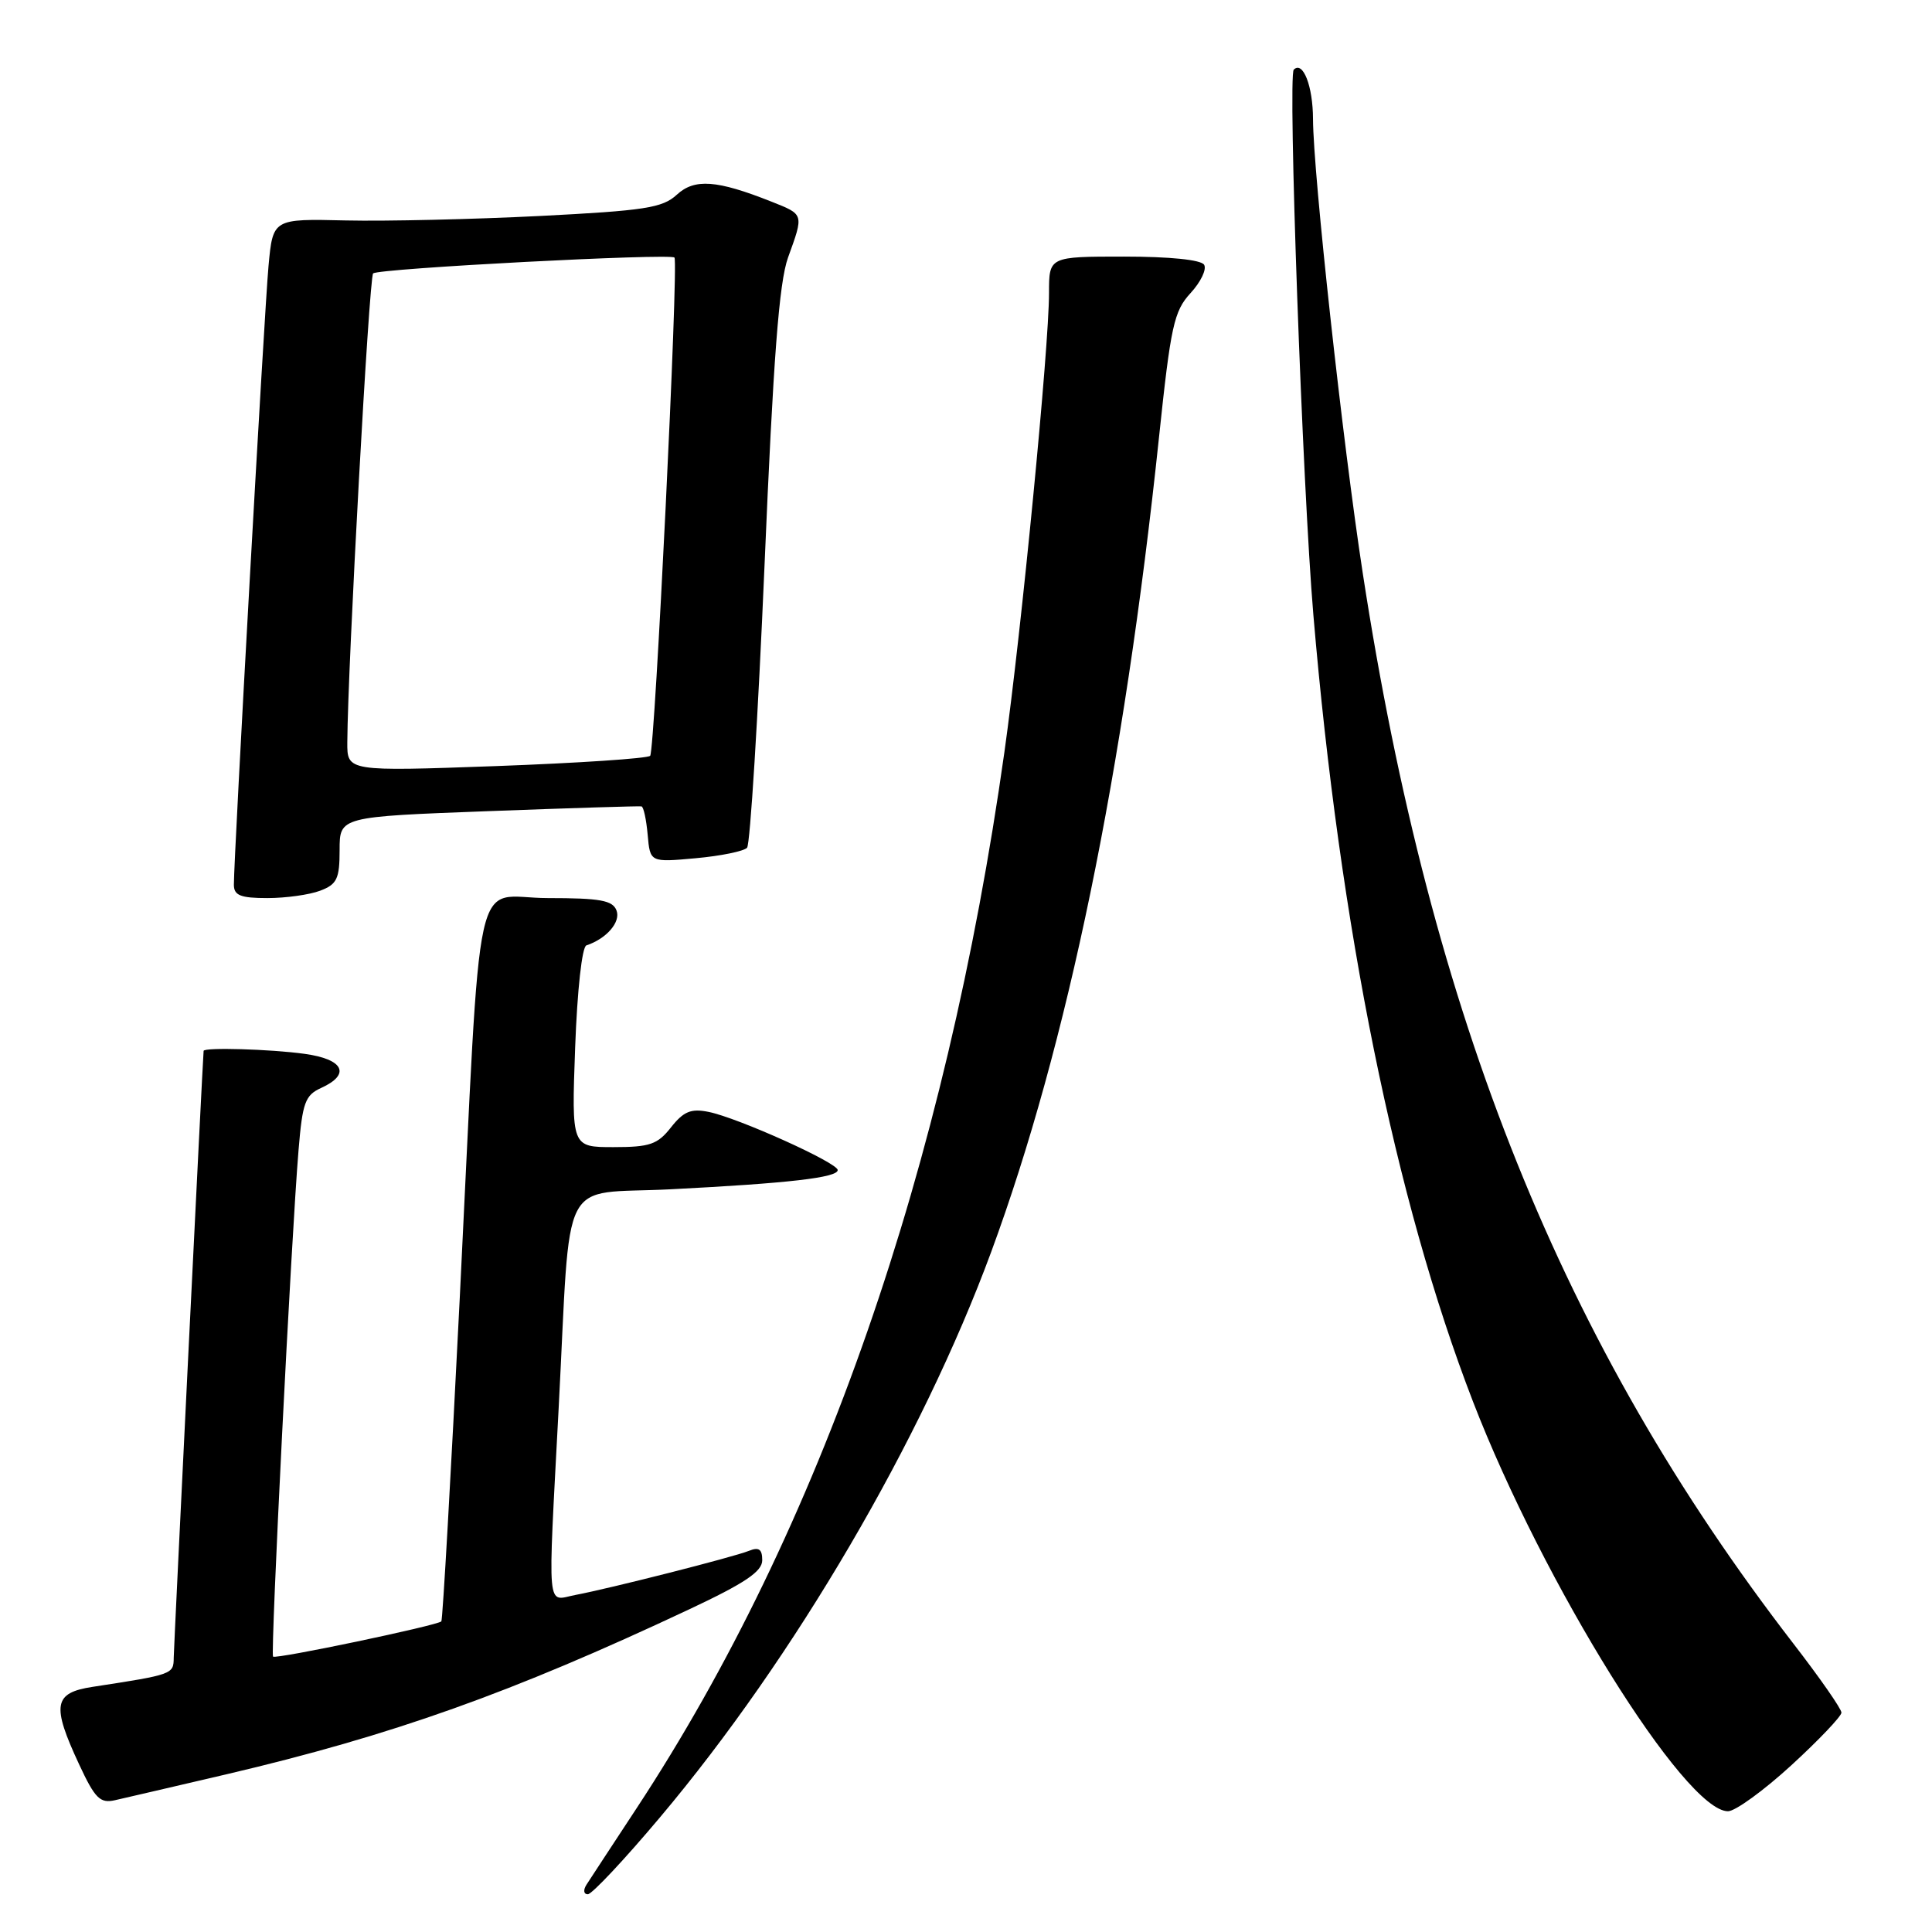 <?xml version="1.0" encoding="UTF-8" standalone="no"?>
<!DOCTYPE svg PUBLIC "-//W3C//DTD SVG 1.1//EN" "http://www.w3.org/Graphics/SVG/1.1/DTD/svg11.dtd" >
<svg xmlns="http://www.w3.org/2000/svg" xmlns:xlink="http://www.w3.org/1999/xlink" version="1.1" viewBox="0 0 256 256">
 <g >
 <path fill="currentColor"
d=" M 87.50 240.75 C 105.25 219.67 122.12 190.87 131.34 165.88 C 141.44 138.49 148.91 102.22 153.57 57.98 C 155.13 43.16 155.55 41.23 157.76 38.83 C 159.11 37.36 159.92 35.68 159.55 35.08 C 159.14 34.42 154.99 34.00 148.94 34.00 C 139.00 34.00 139.00 34.00 139.00 38.81 C 139.00 46.04 135.35 83.57 133.09 99.65 C 125.32 154.77 108.66 202.62 84.40 239.53 C 81.16 244.46 78.14 249.06 77.70 249.75 C 77.26 250.45 77.34 251.00 77.89 251.00 C 78.43 251.00 82.76 246.39 87.50 240.75 Z  M 237.36 233.91 C 241.01 230.56 244.00 227.42 244.00 226.93 C 244.00 226.43 241.13 222.31 237.62 217.77 C 207.03 178.12 189.63 134.86 180.58 76.00 C 177.91 58.65 174.01 23.04 173.98 15.77 C 173.97 11.41 172.65 8.02 171.43 9.23 C 170.63 10.04 172.58 64.44 174.03 81.50 C 177.54 122.87 184.87 159.00 195.16 185.67 C 204.49 209.83 223.26 240.00 228.97 240.00 C 229.93 240.00 233.70 237.26 237.36 233.91 Z  M 30.02 235.10 C 51.97 229.95 67.75 224.33 91.25 213.28 C 98.70 209.78 101.00 208.24 101.00 206.74 C 101.00 205.28 100.56 204.96 99.25 205.49 C 97.16 206.33 80.85 210.47 76.25 211.34 C 72.37 212.07 72.57 214.35 74.03 186.50 C 75.68 154.94 73.94 158.34 88.79 157.59 C 104.50 156.79 111.00 156.04 111.00 155.04 C 111.00 154.07 97.75 148.10 93.88 147.33 C 91.56 146.86 90.58 147.27 88.92 149.37 C 87.13 151.65 86.11 152.00 81.29 152.00 C 75.73 152.00 75.73 152.00 76.21 138.80 C 76.49 131.20 77.12 125.46 77.70 125.27 C 80.37 124.38 82.28 122.17 81.69 120.64 C 81.18 119.30 79.53 119.00 72.60 119.00 C 62.49 119.00 63.87 112.73 60.92 172.00 C 59.75 195.38 58.66 214.65 58.48 214.84 C 57.95 215.39 36.55 219.88 36.18 219.51 C 35.82 219.15 38.59 164.05 39.56 152.38 C 40.08 146.09 40.43 145.12 42.57 144.15 C 46.52 142.35 45.54 140.35 40.36 139.64 C 35.81 139.01 27.02 138.76 26.98 139.25 C 26.84 140.75 23.04 218.06 23.02 219.64 C 23.00 221.85 22.94 221.88 12.25 223.52 C 7.10 224.31 6.82 225.93 10.48 233.78 C 12.58 238.30 13.26 238.98 15.22 238.54 C 16.47 238.26 23.13 236.71 30.02 235.10 Z  M 42.43 118.02 C 44.65 117.18 45.00 116.45 45.00 112.63 C 45.00 108.22 45.00 108.22 64.75 107.48 C 75.61 107.07 84.72 106.79 85.00 106.85 C 85.28 106.91 85.64 108.60 85.82 110.61 C 86.14 114.27 86.14 114.27 92.18 113.72 C 95.51 113.42 98.57 112.79 98.99 112.33 C 99.40 111.88 100.44 95.08 101.30 75.00 C 102.47 47.43 103.23 37.43 104.42 34.12 C 106.52 28.32 106.55 28.44 102.25 26.73 C 94.97 23.84 92.03 23.63 89.67 25.81 C 87.78 27.55 85.43 27.91 71.50 28.62 C 62.70 29.06 51.15 29.33 45.83 29.21 C 36.16 28.98 36.16 28.98 35.58 35.24 C 35.03 41.19 30.98 113.57 30.99 117.25 C 31.00 118.65 31.88 119.00 35.43 119.00 C 37.87 119.00 41.02 118.56 42.43 118.02 Z  M 46.02 98.36 C 46.08 88.21 48.91 36.75 49.44 36.23 C 50.09 35.57 88.93 33.54 89.37 34.13 C 89.93 34.88 86.77 99.52 86.15 100.15 C 85.79 100.50 76.61 101.11 65.75 101.51 C 46.00 102.22 46.00 102.22 46.02 98.36 Z "/>
</g>
</svg>